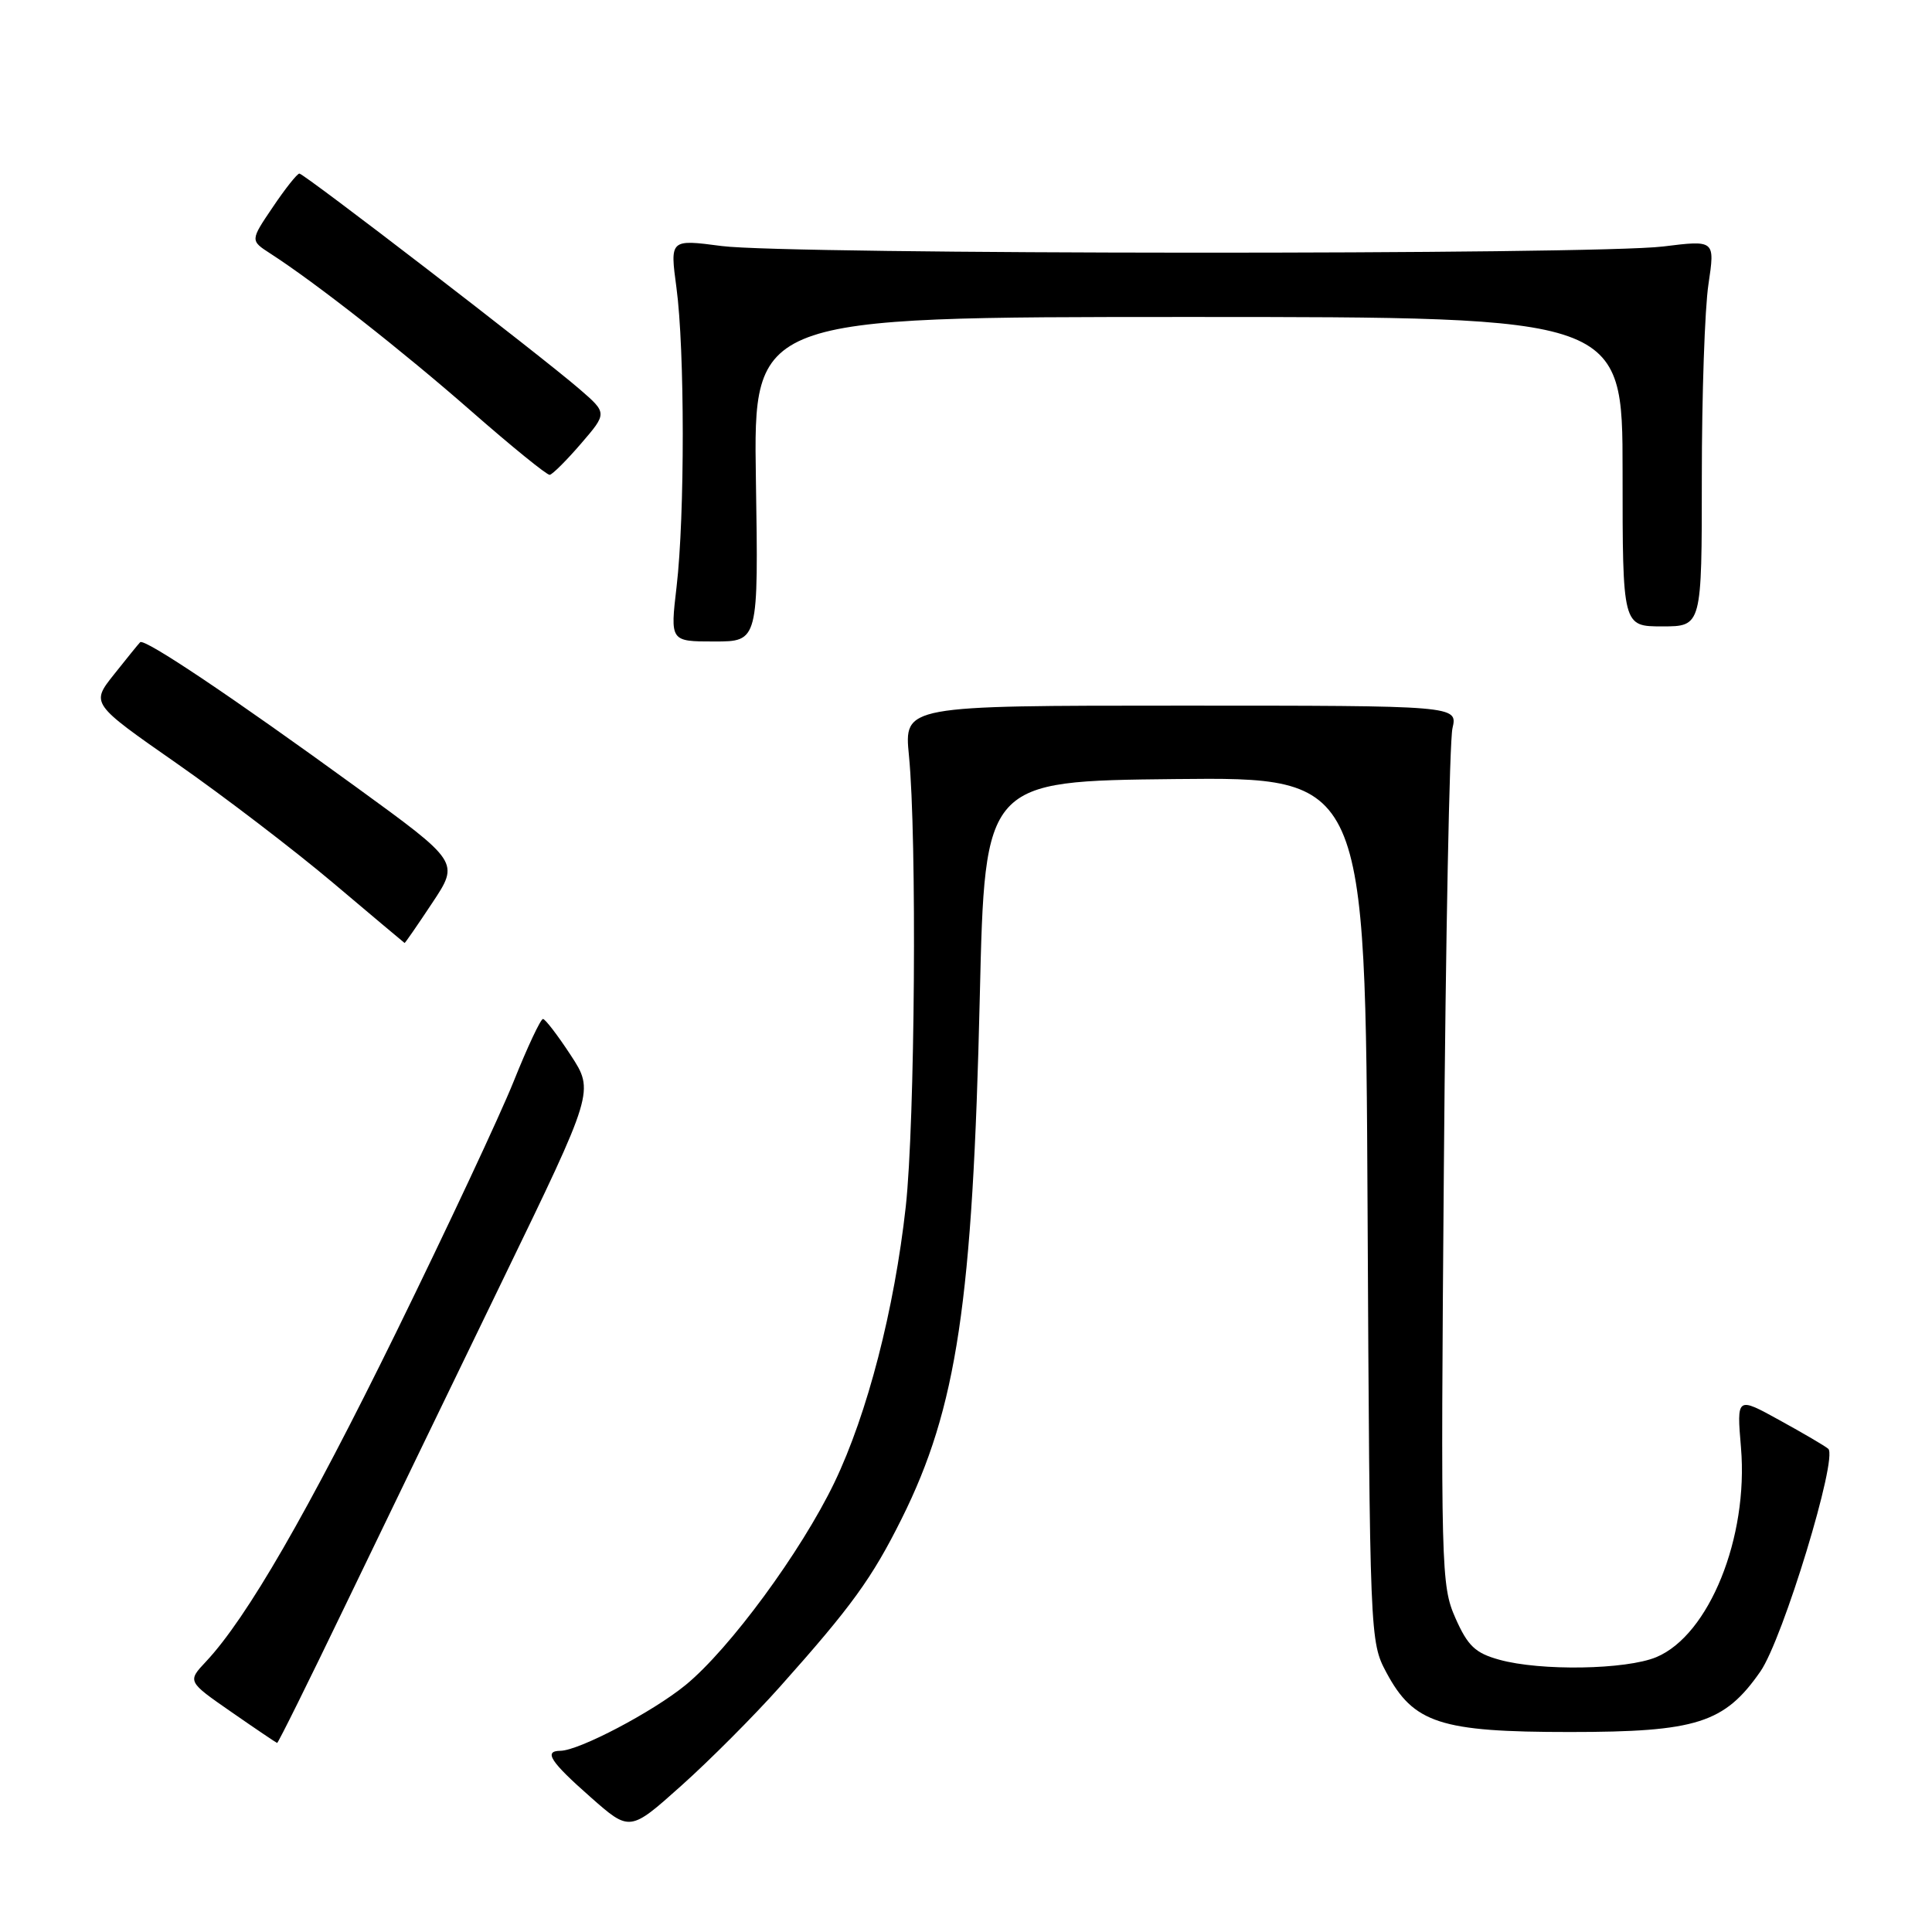 <?xml version="1.0" encoding="UTF-8" standalone="no"?>
<!DOCTYPE svg PUBLIC "-//W3C//DTD SVG 1.1//EN" "http://www.w3.org/Graphics/SVG/1.1/DTD/svg11.dtd" >
<svg xmlns="http://www.w3.org/2000/svg" xmlns:xlink="http://www.w3.org/1999/xlink" version="1.1" viewBox="0 0 256 256">
 <g >
 <path fill="currentColor"
d=" M 103.35 223.50 C 112.87 212.83 115.54 209.13 119.47 201.25 C 126.80 186.54 128.89 172.57 129.83 132.00 C 130.50 103.50 130.50 103.50 155.71 103.23 C 180.92 102.97 180.92 102.97 181.21 160.23 C 181.50 217.05 181.52 217.53 183.70 221.61 C 187.30 228.35 190.85 229.50 208.00 229.50 C 224.80 229.50 228.50 228.33 233.26 221.48 C 236.24 217.20 243.58 193.10 242.25 191.97 C 241.84 191.61 238.94 189.91 235.81 188.19 C 230.12 185.05 230.12 185.05 230.69 191.83 C 231.69 203.73 226.46 216.66 219.47 219.58 C 215.46 221.25 204.12 221.44 198.66 219.92 C 195.48 219.04 194.49 218.10 192.85 214.40 C 190.95 210.09 190.89 208.03 191.32 154.72 C 191.56 124.35 192.07 98.15 192.46 96.50 C 193.15 93.50 193.15 93.50 156.47 93.50 C 119.79 93.50 119.79 93.50 120.44 100.12 C 121.51 111.00 121.24 148.74 120.02 159.87 C 118.51 173.50 114.93 187.36 110.56 196.45 C 106.15 205.61 96.69 218.48 90.85 223.27 C 86.50 226.83 76.72 231.97 74.25 231.99 C 72.00 232.01 72.92 233.43 78.23 238.11 C 83.45 242.72 83.45 242.72 90.28 236.61 C 94.04 233.25 99.92 227.35 103.35 223.50 Z  M 45.72 212.80 C 50.55 202.79 59.95 183.34 66.62 169.59 C 78.74 144.59 78.74 144.59 75.62 139.81 C 73.90 137.18 72.25 135.03 71.95 135.02 C 71.64 135.01 69.90 138.71 68.08 143.25 C 66.26 147.79 59.25 162.75 52.51 176.50 C 40.79 200.39 32.70 214.40 27.31 220.15 C 24.82 222.80 24.82 222.80 30.66 226.85 C 33.87 229.08 36.60 230.92 36.72 230.95 C 36.85 230.98 40.90 222.81 45.72 212.80 Z  M 57.29 119.62 C 60.87 114.23 60.87 114.23 47.18 104.28 C 30.81 92.38 19.13 84.54 18.57 85.10 C 18.35 85.32 16.79 87.24 15.11 89.36 C 12.04 93.22 12.04 93.22 23.41 101.15 C 29.66 105.51 38.98 112.64 44.14 116.99 C 49.29 121.34 53.55 124.92 53.61 124.95 C 53.67 124.98 55.33 122.58 57.29 119.62 Z  M 100.16 63.50 C 99.83 42.00 99.83 42.00 157.41 42.00 C 215.00 42.00 215.00 42.00 215.00 62.50 C 215.00 83.00 215.00 83.00 220.25 83.00 C 225.50 83.00 225.50 83.00 225.50 63.25 C 225.50 52.39 225.89 40.87 226.38 37.66 C 227.25 31.81 227.25 31.81 220.38 32.66 C 211.15 33.79 104.32 33.74 95.63 32.60 C 88.77 31.70 88.77 31.70 89.63 38.10 C 90.74 46.29 90.75 68.37 89.65 77.75 C 88.80 85.00 88.80 85.00 94.65 85.00 C 100.50 85.00 100.50 85.00 100.16 63.50 Z  M 76.98 58.79 C 80.47 54.74 80.47 54.74 76.78 51.55 C 71.62 47.09 40.30 23.00 39.67 23.00 C 39.38 23.00 37.79 25.00 36.15 27.44 C 33.15 31.87 33.15 31.87 35.83 33.60 C 41.83 37.47 53.35 46.51 62.48 54.51 C 67.81 59.18 72.47 62.96 72.84 62.92 C 73.20 62.87 75.07 61.01 76.98 58.79 Z "/>
</g>
</svg>
